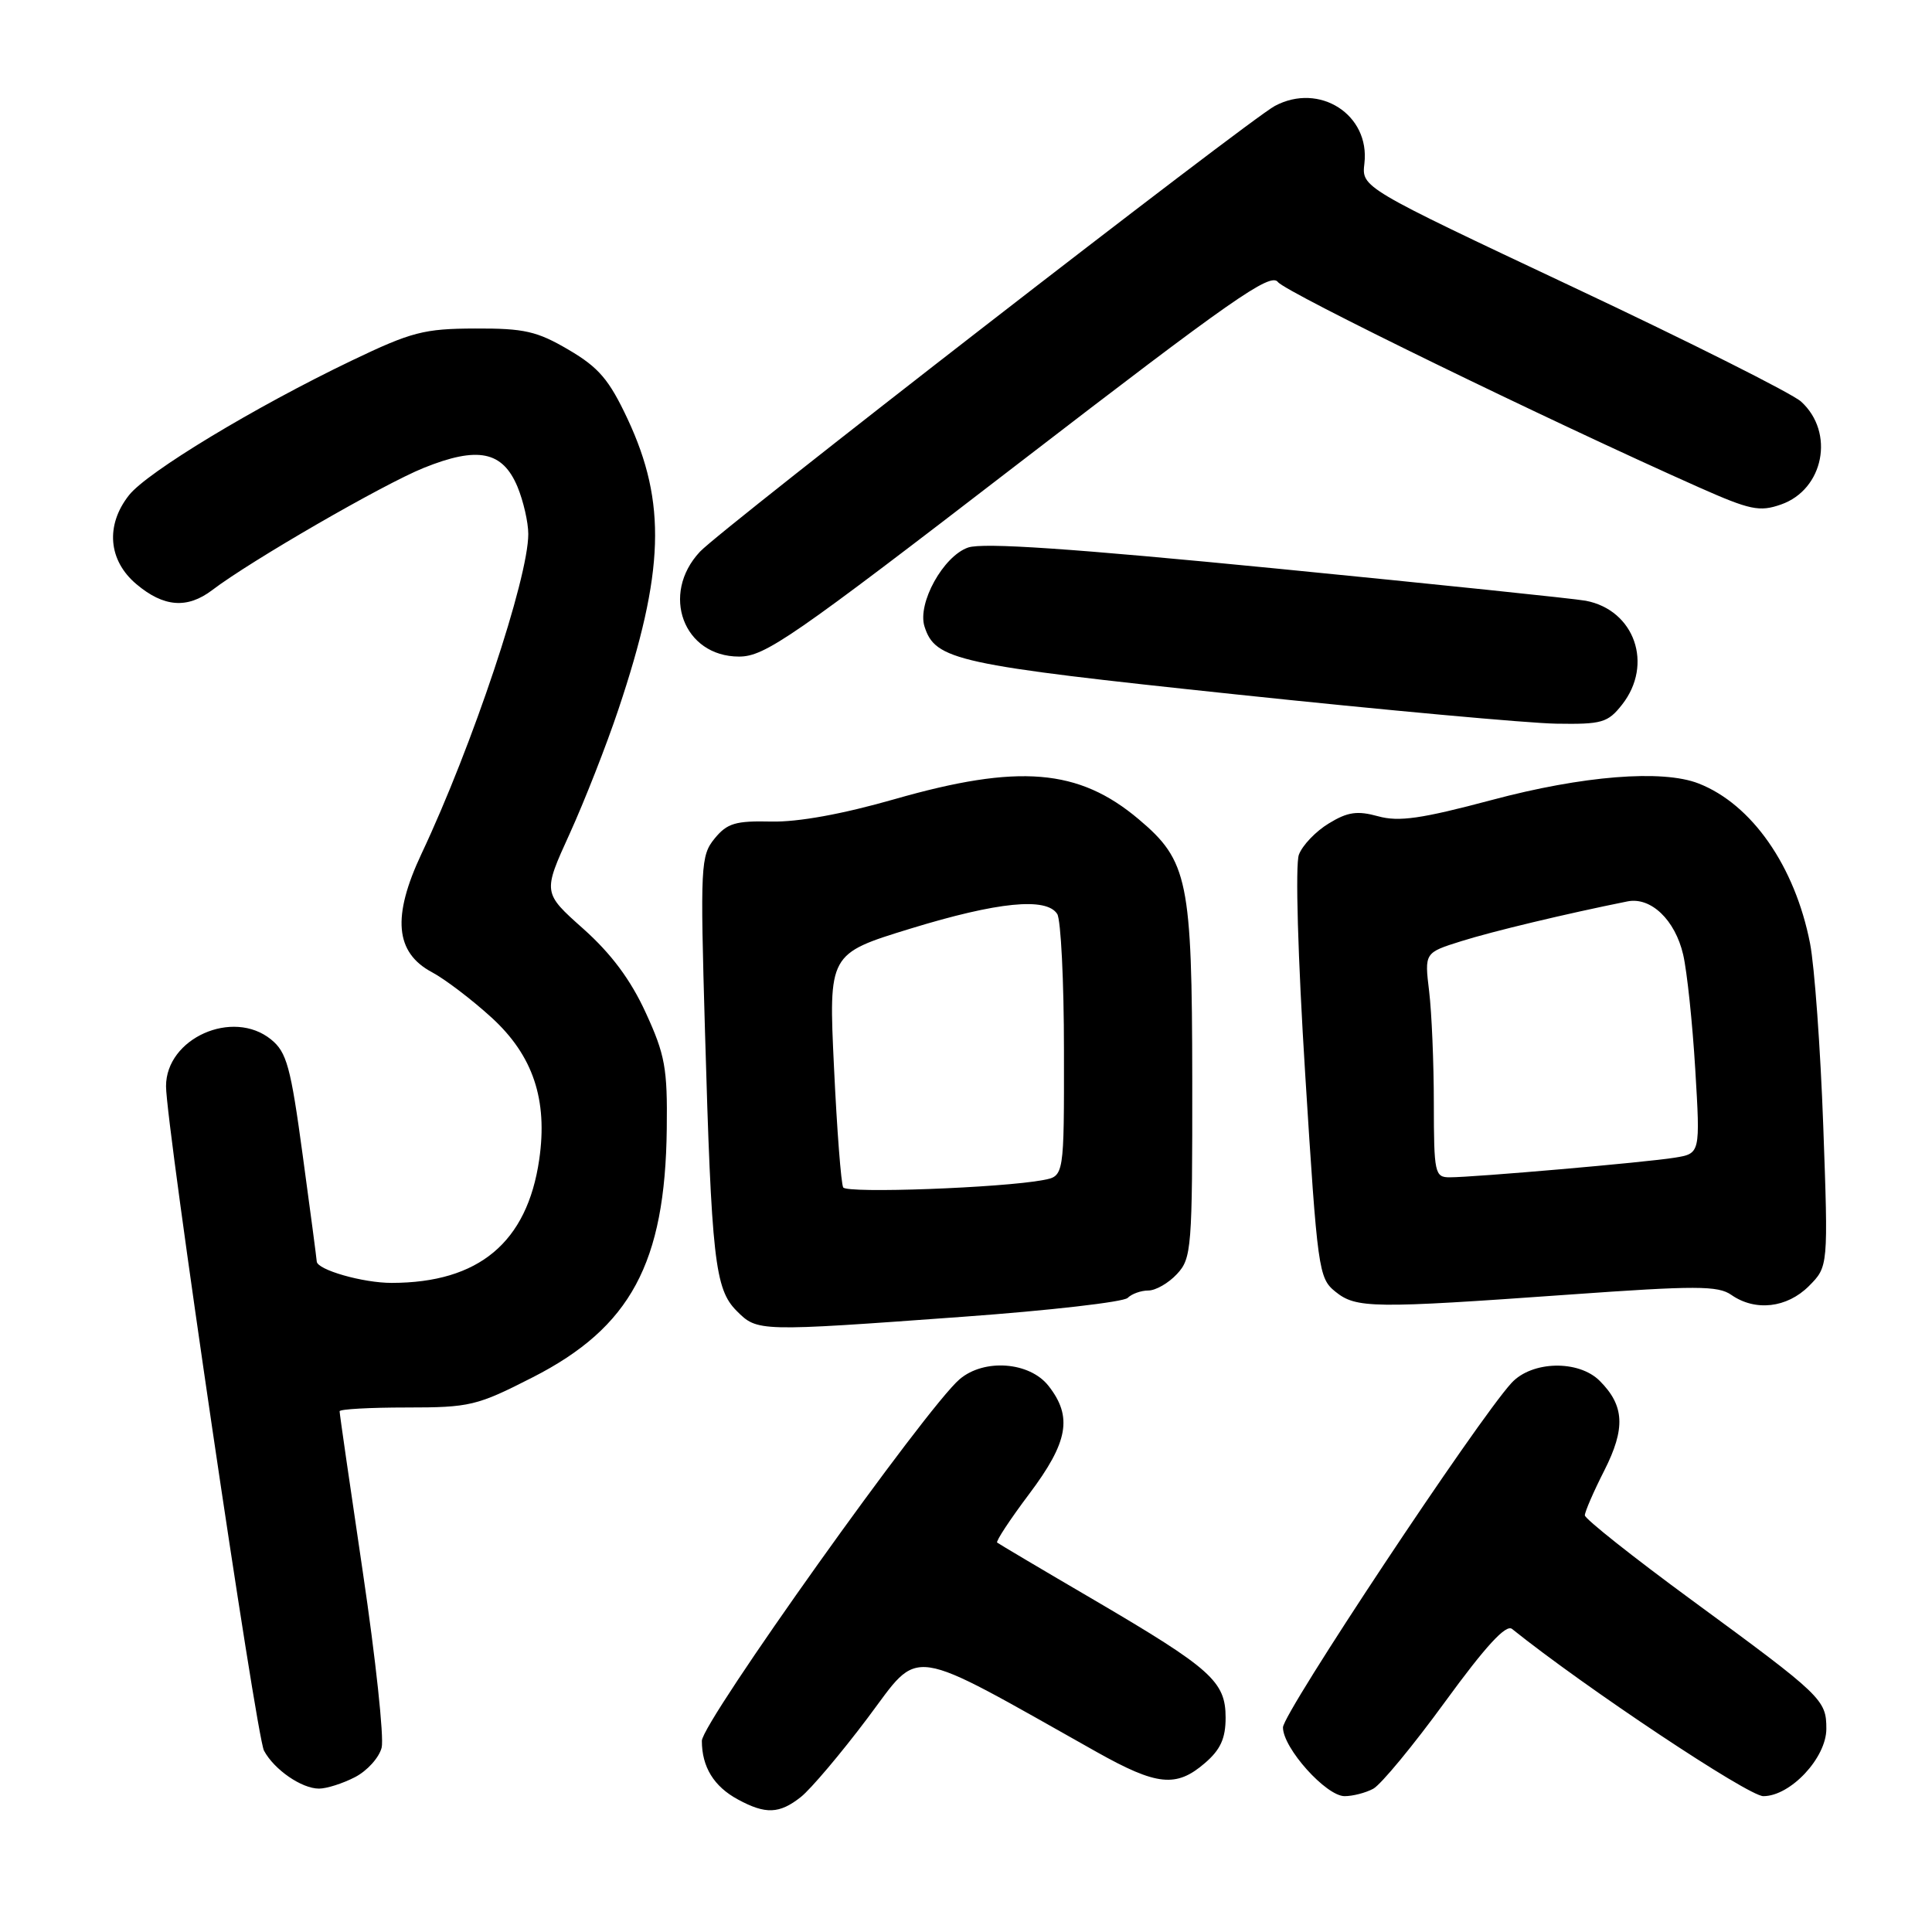 <?xml version="1.0" encoding="UTF-8" standalone="no"?>
<!DOCTYPE svg PUBLIC "-//W3C//DTD SVG 1.1//EN" "http://www.w3.org/Graphics/SVG/1.1/DTD/svg11.dtd" >
<svg xmlns="http://www.w3.org/2000/svg" xmlns:xlink="http://www.w3.org/1999/xlink" version="1.1" viewBox="0 0 256 256">
 <g >
 <path fill="currentColor"
d=" M 106.12 238.11 C 107.43 237.07 111.41 232.37 114.96 227.65 C 122.11 218.15 119.81 217.81 145.34 232.16 C 153.29 236.62 155.86 236.89 159.64 233.63 C 161.72 231.85 162.40 230.35 162.40 227.60 C 162.40 222.80 160.51 221.12 145.00 212.02 C 138.12 208.00 132.33 204.56 132.13 204.40 C 131.93 204.23 133.84 201.33 136.38 197.95 C 141.55 191.07 142.15 187.73 138.93 183.63 C 136.42 180.44 130.41 179.99 127.16 182.75 C 122.75 186.49 93.00 228.22 93.00 230.67 C 93.00 234.12 94.59 236.72 97.78 238.44 C 101.44 240.43 103.28 240.36 106.12 238.11 Z  M 181.96 237.02 C 182.97 236.48 187.26 231.29 191.49 225.48 C 196.85 218.13 199.54 215.20 200.35 215.84 C 210.05 223.62 231.66 238.00 233.65 238.00 C 237.25 238.00 242.00 232.92 242.00 229.08 C 242.00 225.22 241.49 224.73 224.23 212.07 C 216.40 206.33 210.00 201.25 210.00 200.79 C 210.00 200.32 211.16 197.64 212.58 194.85 C 215.41 189.26 215.25 186.25 211.97 182.97 C 209.17 180.17 202.98 180.31 200.28 183.25 C 195.73 188.21 170.00 226.99 170.00 228.89 C 170.00 231.63 175.72 238.00 178.17 238.00 C 179.25 238.00 180.96 237.56 181.96 237.02 Z  M 47.04 235.48 C 48.65 234.65 50.24 232.89 50.57 231.57 C 50.90 230.26 49.78 219.80 48.08 208.34 C 46.38 196.88 44.99 187.28 45.00 187.00 C 45.00 186.72 49.00 186.50 53.88 186.50 C 62.26 186.50 63.19 186.28 70.59 182.50 C 83.55 175.89 88.14 167.37 88.35 149.57 C 88.45 141.55 88.13 139.77 85.56 134.18 C 83.56 129.82 81.00 126.38 77.29 123.07 C 71.92 118.29 71.92 118.29 75.49 110.46 C 77.45 106.15 80.35 98.76 81.93 94.04 C 88.05 75.79 88.34 66.60 83.17 55.54 C 80.72 50.31 79.35 48.70 75.35 46.35 C 71.16 43.89 69.48 43.50 62.96 43.53 C 56.17 43.55 54.53 43.98 46.60 47.78 C 33.74 53.95 19.49 62.56 17.09 65.62 C 13.95 69.60 14.34 74.27 18.08 77.41 C 21.69 80.45 24.81 80.70 28.12 78.19 C 33.24 74.29 50.79 64.16 56.14 62.00 C 63.31 59.11 66.59 59.77 68.57 64.50 C 69.35 66.39 70.00 69.21 70.00 70.76 C 70.00 76.65 62.61 98.80 55.85 113.13 C 51.93 121.47 52.35 126.22 57.25 128.83 C 58.97 129.75 62.51 132.44 65.11 134.81 C 70.63 139.84 72.60 145.71 71.45 153.65 C 69.85 164.63 63.45 169.98 51.90 169.99 C 48.11 170.00 42.02 168.26 41.97 167.15 C 41.95 166.79 41.12 160.46 40.11 153.08 C 38.52 141.33 37.99 139.41 35.91 137.73 C 30.85 133.63 22.00 137.57 22.00 143.93 C 22.00 149.01 33.95 230.04 34.98 231.97 C 36.33 234.49 39.97 237.00 42.27 237.00 C 43.28 237.00 45.42 236.32 47.04 235.48 Z  M 127.59 174.48 C 139.06 173.65 148.88 172.52 149.42 171.98 C 149.96 171.44 151.19 171.00 152.16 171.00 C 153.13 171.00 154.84 170.02 155.96 168.81 C 157.89 166.74 158.00 165.41 157.98 143.06 C 157.95 116.66 157.42 114.06 150.89 108.56 C 142.93 101.84 134.97 101.19 118.55 105.89 C 111.64 107.87 105.77 108.94 102.20 108.86 C 97.46 108.75 96.35 109.08 94.69 111.11 C 92.84 113.38 92.78 114.66 93.41 136.50 C 94.28 166.86 94.72 170.81 97.61 173.70 C 100.37 176.46 100.39 176.46 127.59 174.48 Z  M 207.94 171.54 C 224.72 170.34 227.65 170.35 229.41 171.58 C 232.58 173.79 236.77 173.32 239.68 170.42 C 242.26 167.83 242.26 167.83 241.59 149.17 C 241.22 138.90 240.43 128.03 239.84 125.00 C 237.84 114.76 232.12 106.56 225.06 103.81 C 220.26 101.94 209.73 102.78 197.68 106.00 C 188.33 108.49 185.36 108.92 182.61 108.16 C 179.85 107.40 178.57 107.58 176.07 109.11 C 174.35 110.15 172.57 112.01 172.11 113.25 C 171.62 114.55 171.97 126.82 172.95 142.39 C 174.57 168.23 174.72 169.36 176.93 171.14 C 179.69 173.38 181.85 173.40 207.94 171.54 Z  M 214.93 93.37 C 219.12 88.04 216.60 80.83 210.11 79.60 C 208.68 79.33 190.30 77.42 169.28 75.35 C 142.00 72.67 130.27 71.87 128.28 72.55 C 124.99 73.69 121.53 79.94 122.50 83.01 C 123.93 87.49 126.66 88.09 163.75 92.01 C 183.41 94.09 202.50 95.83 206.18 95.89 C 212.26 95.99 213.04 95.77 214.93 93.37 Z  M 134.94 61.42 C 163.20 39.67 168.34 36.07 169.33 37.37 C 170.37 38.74 205.14 55.69 225.13 64.58 C 231.89 67.58 233.14 67.85 235.99 66.85 C 241.67 64.87 243.15 57.29 238.65 53.21 C 237.47 52.14 223.88 45.31 208.46 38.05 C 180.42 24.84 180.42 24.84 180.79 21.66 C 181.55 15.19 174.83 10.88 168.92 14.04 C 165.46 15.89 95.59 70.06 92.75 73.10 C 87.48 78.72 90.56 87.00 97.93 87.00 C 101.36 87.00 104.95 84.51 134.94 61.42 Z  M 111.73 157.34 C 111.45 156.88 110.90 149.72 110.51 141.44 C 109.79 126.38 109.79 126.38 120.63 123.05 C 132.21 119.50 138.66 118.86 140.09 121.11 C 140.57 121.88 140.98 130.00 140.98 139.17 C 141.00 155.84 141.00 155.84 138.25 156.36 C 132.77 157.40 112.22 158.16 111.73 157.34 Z  M 189.99 146.25 C 189.99 140.89 189.71 134.19 189.37 131.37 C 188.75 126.24 188.75 126.24 193.63 124.71 C 197.76 123.41 207.44 121.09 215.65 119.44 C 218.75 118.82 221.96 121.89 223.03 126.50 C 223.54 128.70 224.26 135.53 224.63 141.68 C 225.30 152.85 225.30 152.85 221.90 153.40 C 218.11 154.02 195.32 156.00 192.08 156.00 C 190.12 156.00 190.00 155.45 189.99 146.25 Z "/>
</g>
</svg>